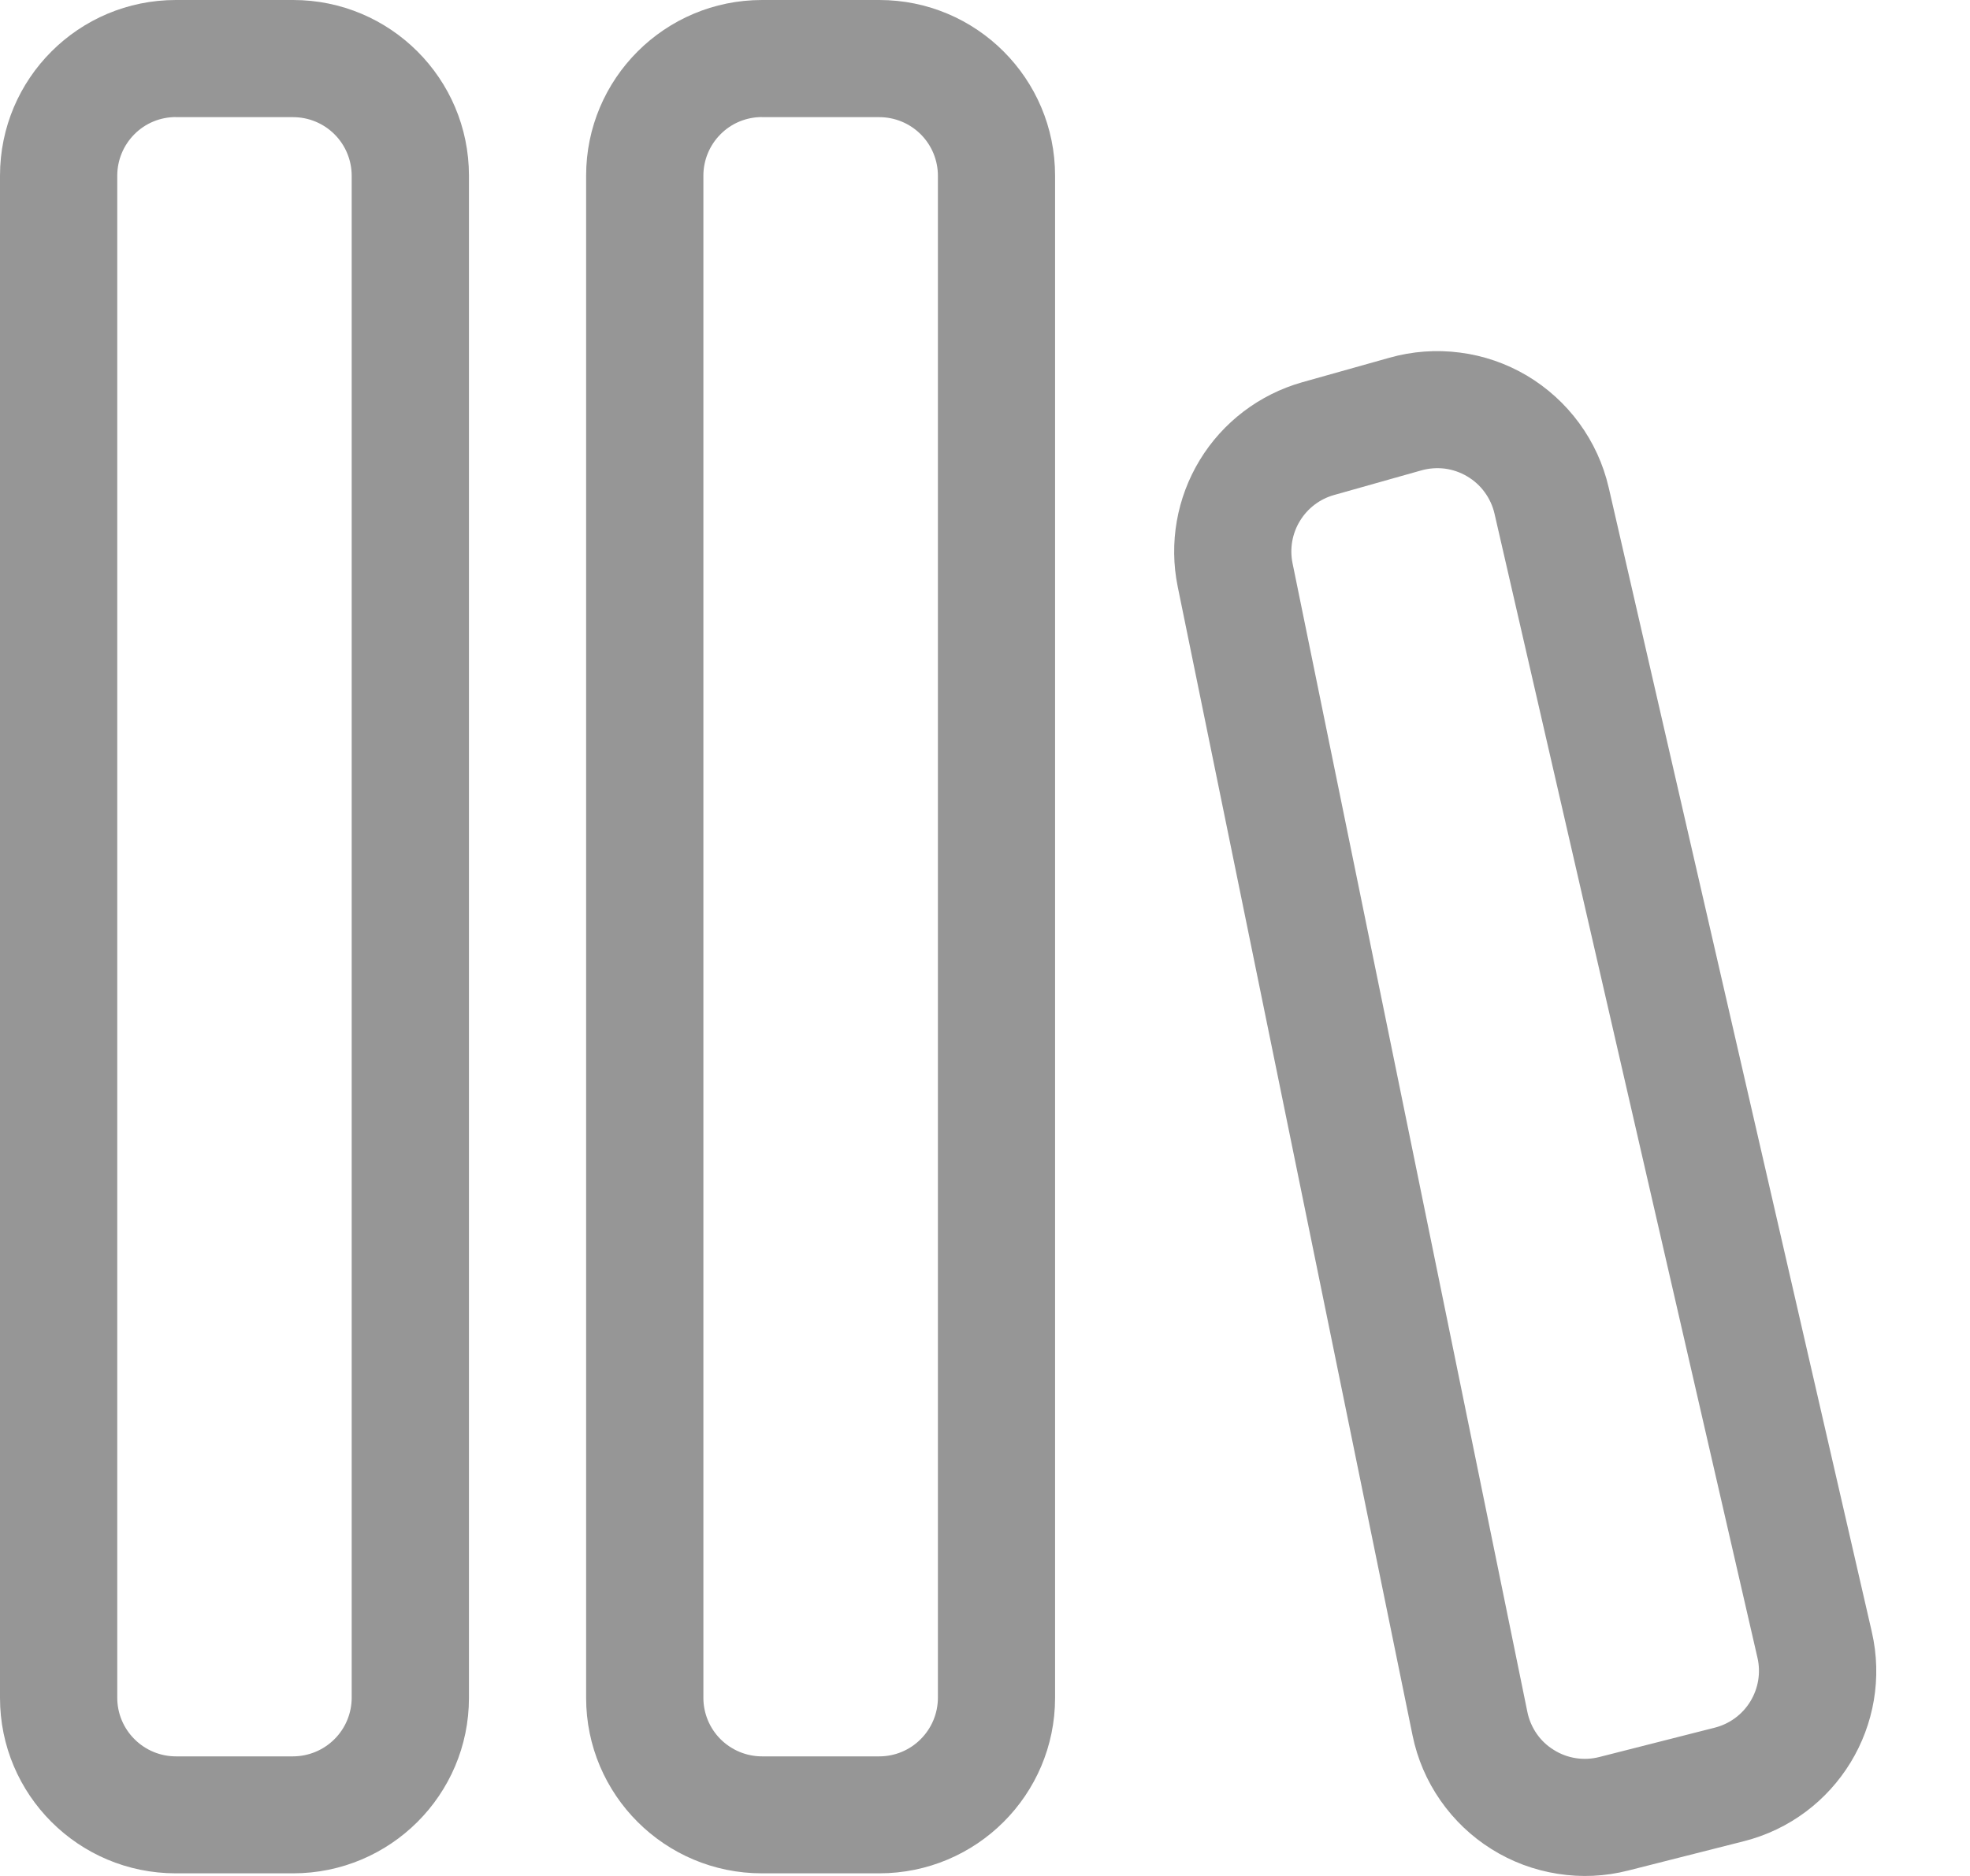 <svg width="21" height="20" viewBox="0 0 21 20" fill="none" xmlns="http://www.w3.org/2000/svg">
<path d="M0 1.873C0 0.838 0.839 0 1.875 0H3.125C4.159 0 4.999 0.838 4.999 1.873V18.101C4.999 19.135 4.159 19.972 3.124 19.972H1.874C0.839 19.972 0 19.135 0 18.101V1.873ZM1.875 1.248C1.709 1.248 1.55 1.313 1.433 1.431C1.316 1.548 1.25 1.707 1.25 1.873V18.101C1.25 18.266 1.316 18.425 1.434 18.542C1.551 18.659 1.71 18.725 1.875 18.725H3.125C3.291 18.724 3.449 18.658 3.566 18.541C3.683 18.424 3.749 18.265 3.749 18.099V1.874C3.749 1.708 3.683 1.549 3.566 1.432C3.449 1.315 3.29 1.249 3.124 1.249H1.874L1.875 1.248ZM6.248 1.873C6.248 0.838 7.088 0 8.123 0H9.373C10.408 0 11.247 0.838 11.247 1.873V18.101C11.247 19.135 10.408 19.972 9.372 19.972H8.122C7.088 19.972 6.248 19.135 6.248 18.101V1.873ZM8.123 1.248C7.957 1.248 7.798 1.313 7.681 1.431C7.564 1.548 7.498 1.707 7.498 1.873V18.101C7.498 18.266 7.564 18.425 7.681 18.542C7.799 18.659 7.957 18.725 8.123 18.725H9.373C9.539 18.725 9.698 18.659 9.815 18.541C9.932 18.424 9.998 18.265 9.998 18.099V1.874C9.998 1.708 9.932 1.549 9.815 1.432C9.698 1.315 9.539 1.249 9.373 1.249H8.123V1.248ZM17.148 5.196C17.091 4.949 16.984 4.716 16.834 4.511C16.684 4.306 16.494 4.134 16.276 4.004C16.057 3.875 15.815 3.791 15.563 3.759C15.311 3.726 15.055 3.745 14.811 3.814L13.879 4.076C13.425 4.205 13.035 4.501 12.79 4.904C12.544 5.308 12.46 5.79 12.554 6.253L15.058 18.503C15.109 18.752 15.21 18.987 15.355 19.195C15.5 19.403 15.685 19.58 15.9 19.714C16.115 19.849 16.355 19.938 16.605 19.977C16.855 20.017 17.111 20.005 17.357 19.942L18.588 19.63C19.576 19.38 20.181 18.387 19.953 17.396L17.148 5.195V5.196ZM15.151 5.015C15.232 4.992 15.317 4.986 15.401 4.996C15.485 5.007 15.566 5.035 15.639 5.078C15.712 5.121 15.776 5.178 15.826 5.247C15.876 5.315 15.912 5.393 15.931 5.475L18.735 17.676C18.771 17.835 18.743 18.001 18.658 18.14C18.573 18.279 18.437 18.379 18.279 18.419L17.048 18.732C16.966 18.753 16.881 18.757 16.798 18.744C16.714 18.731 16.634 18.701 16.563 18.656C16.491 18.612 16.429 18.553 16.381 18.484C16.333 18.414 16.299 18.336 16.282 18.253L13.778 6.003C13.747 5.849 13.775 5.688 13.857 5.554C13.939 5.419 14.068 5.321 14.219 5.278L15.151 5.015Z" fill="#969696"/>
</svg>
